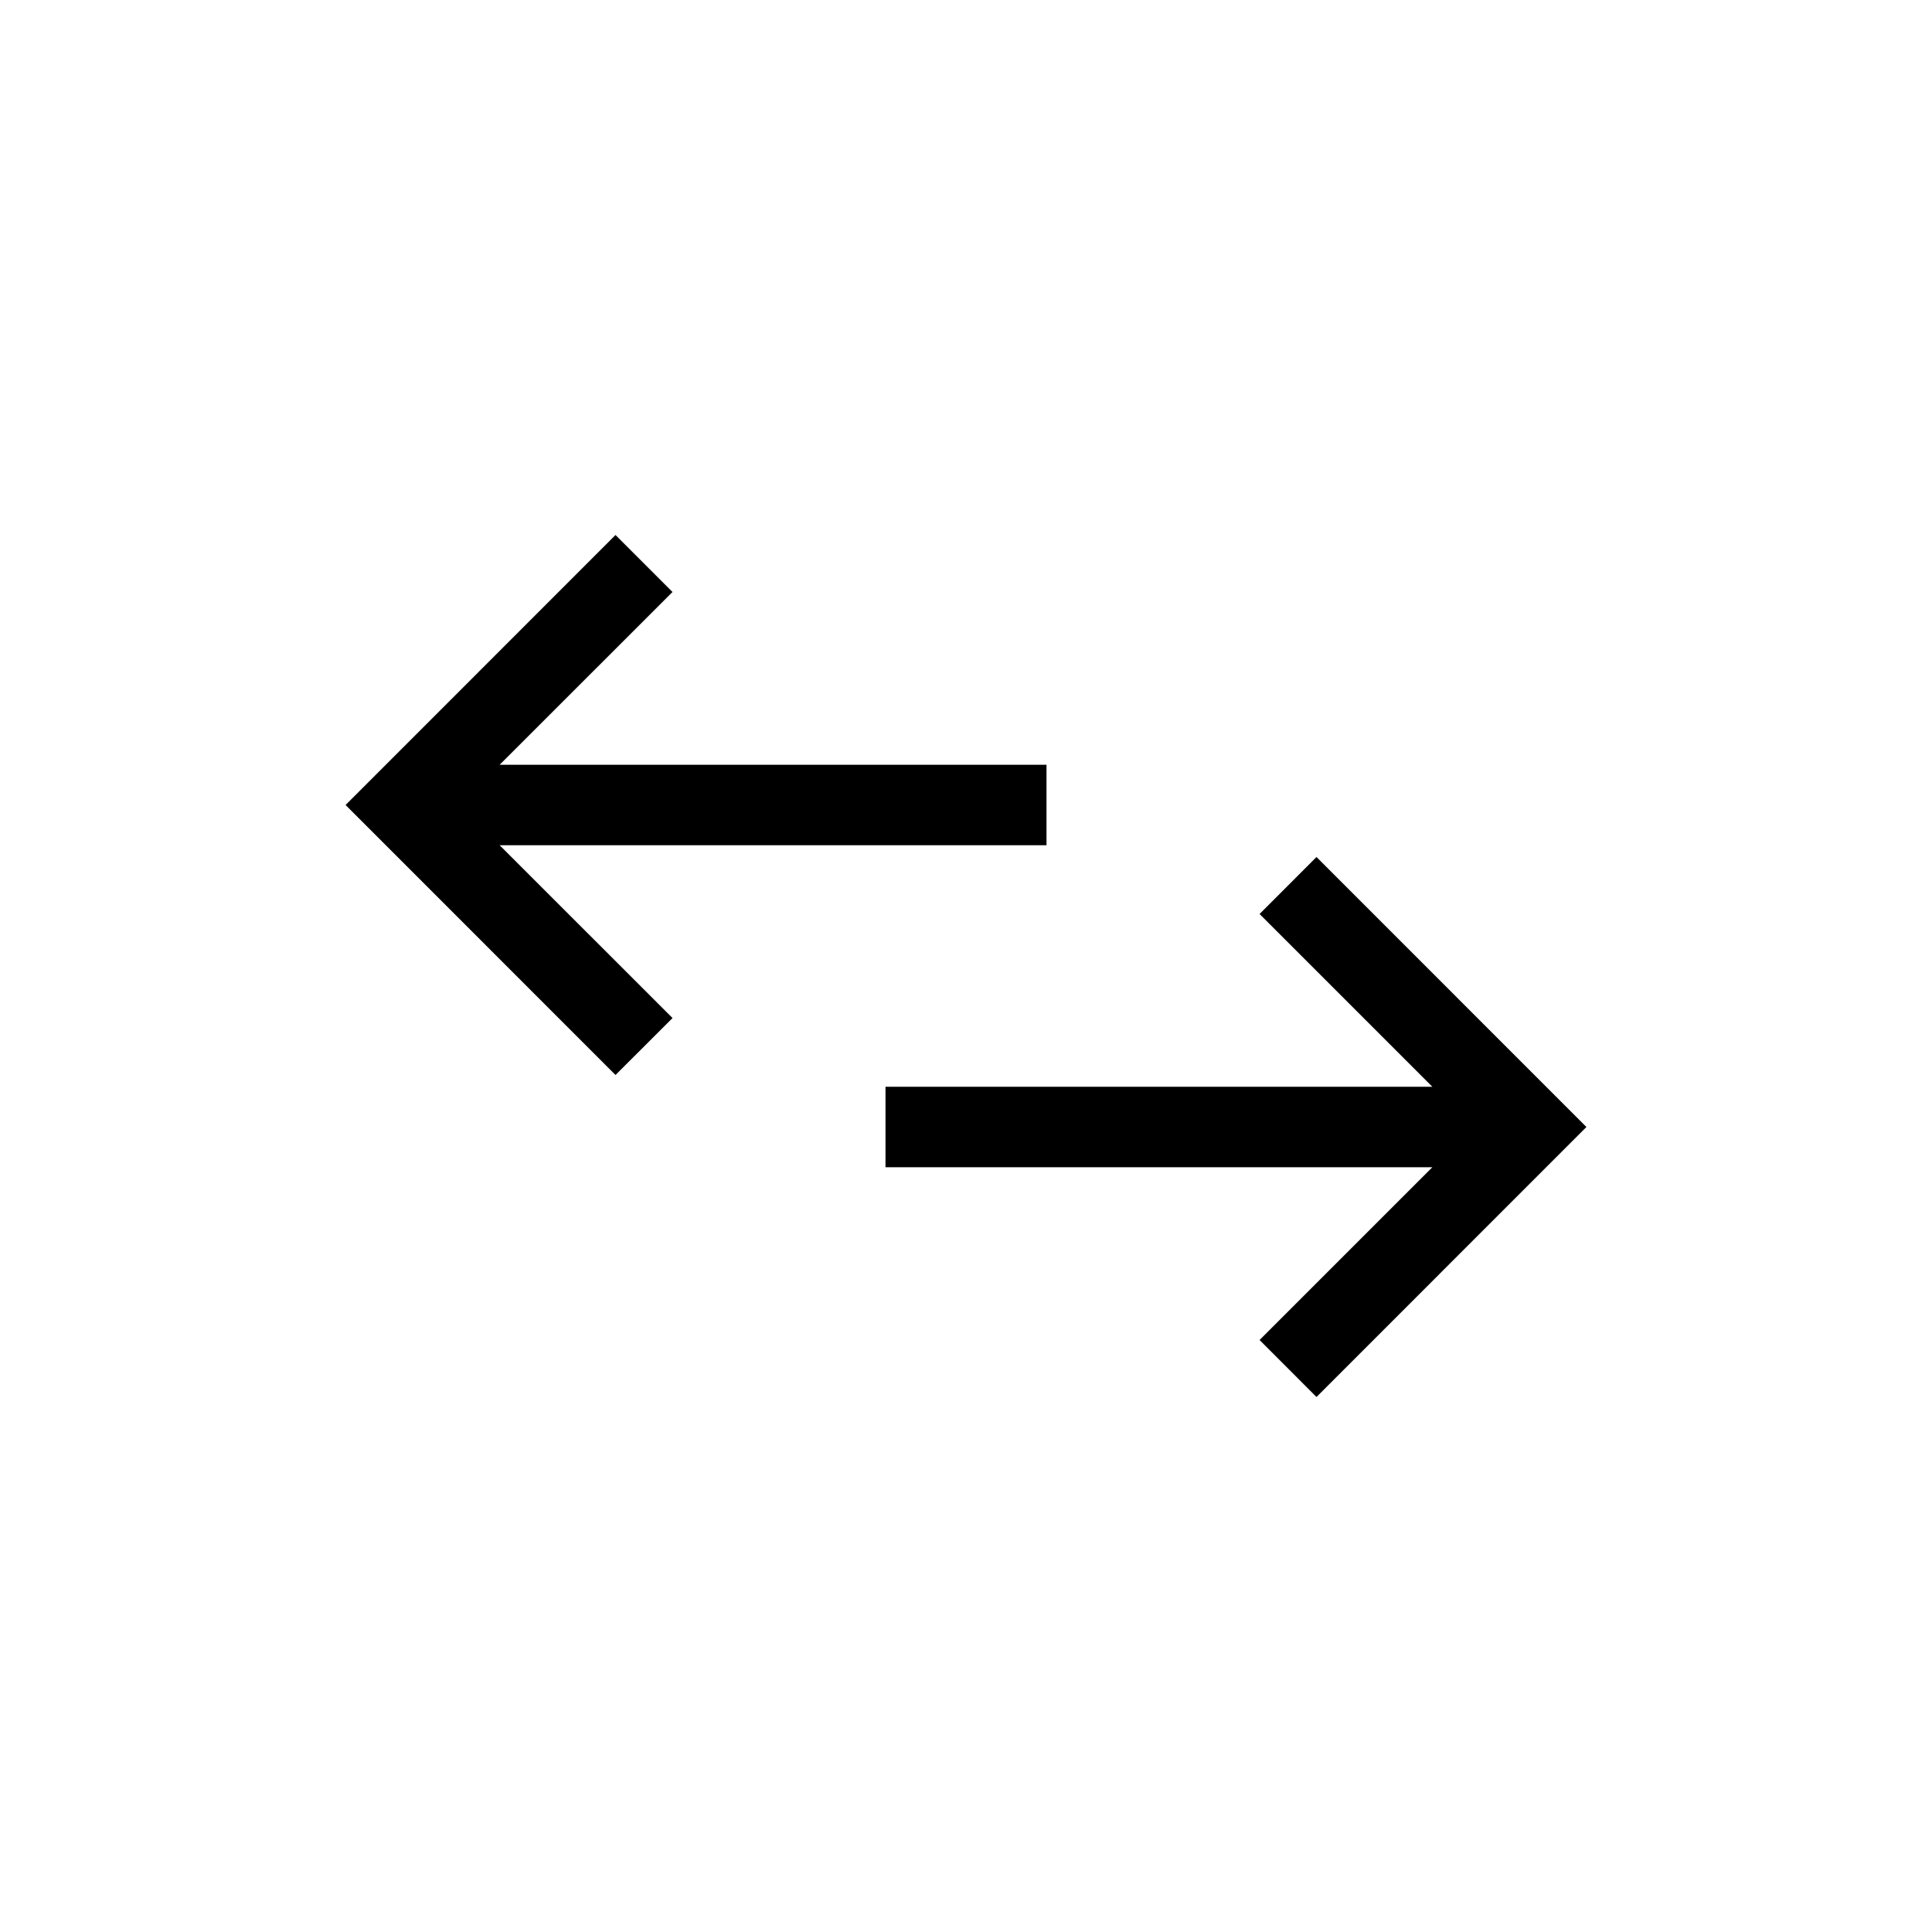 <svg xmlns="http://www.w3.org/2000/svg" viewBox="0 0 24 24">
  <path fill="black" fill-rule="evenodd" d="M8.354 12.646L6.207 10.5H13v-1H6.207l2.147-2.146-.708-.708L4.293 10l3.353 3.354.708-.707zM19.707 14l-3.353-3.354-.707.708 2.146 2.146H11v1h6.793l-2.146 2.146.707.708L19.707 14z" clip-rule="evenodd"/>
</svg>

